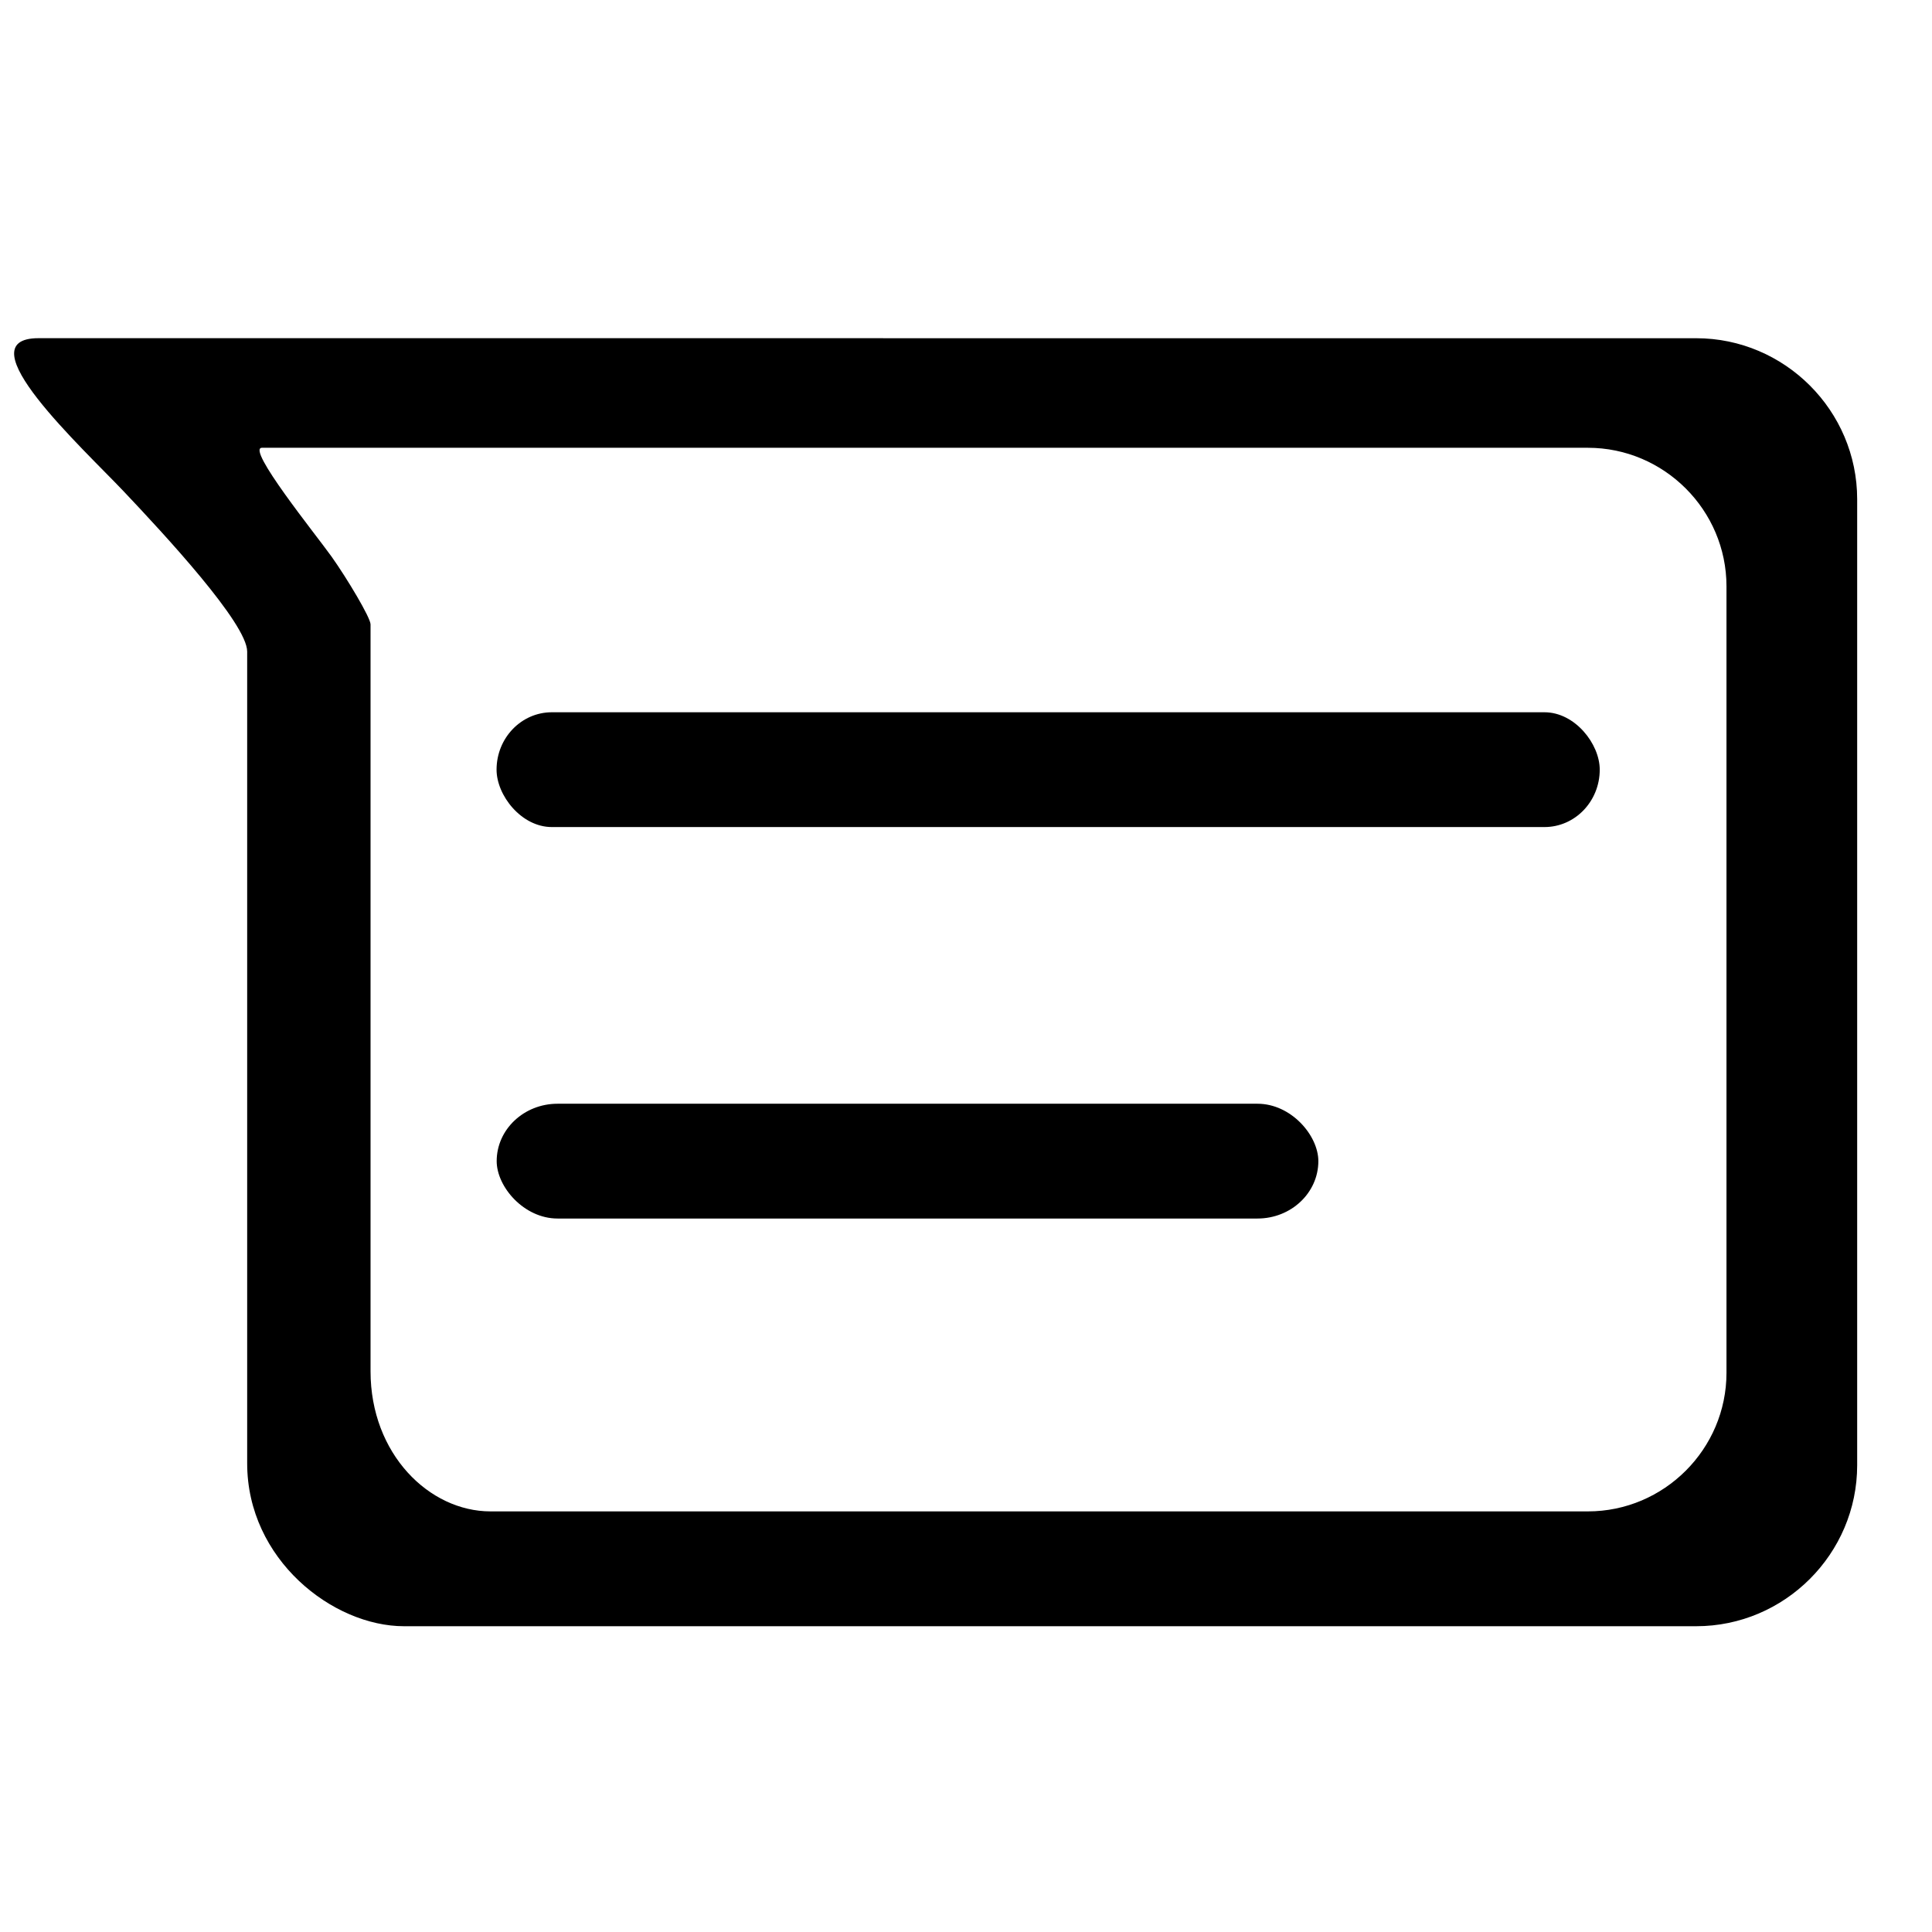 <?xml version="1.0" encoding="UTF-8" standalone="no"?>
<!-- icon666.com - MILLIONS OF FREE VECTOR ICONS -->

<svg
   id="Layer_1"
   enable-background="new 0 0 48 48"
   viewBox="0 0 48 48"
   version="1.1"
   sodipodi:docname="chats_regular.svg"
   inkscape:version="1.4 (86a8ad7, 2024-10-11)"
   xmlns:inkscape="http://www.inkscape.org/namespaces/inkscape"
   xmlns:sodipodi="http://sodipodi.sourceforge.net/DTD/sodipodi-0.dtd"
   xmlns="http://www.w3.org/2000/svg"
   xmlns:svg="http://www.w3.org/2000/svg">
  <defs
     id="defs1" />
  <sodipodi:namedview
     id="namedview1"
     pagecolor="#ffffff"
     bordercolor="#000000"
     borderopacity="0.25"
     inkscape:showpageshadow="2"
     inkscape:pageopacity="0.0"
     inkscape:pagecheckerboard="0"
     inkscape:deskcolor="#d1d1d1"
     showguides="true"
     inkscape:zoom="4"
     inkscape:cx="20.125"
     inkscape:cy="44.625"
     inkscape:window-width="1920"
     inkscape:window-height="1009"
     inkscape:window-x="-8"
     inkscape:window-y="-8"
     inkscape:window-maximized="1"
     inkscape:current-layer="Layer_1" />
  <path
     id="path1"
     d="m 0.959,8.402 c -1.881,0 1.109,2.742 2.121,3.813 C 4.091,13.284 6.141,15.493 6.141,16.188 v 20.168 c 0,2.39 2.13,4.047 3.896,4.047 h 32.104 c 2.2,0 4,-1.8 4,-4 v -24 c 0,-2.2 -1.8,-4 -4,-4 z M 6.509,11.125 H 39.451 c 1.894,0 3.443,1.549 3.443,3.443 v 19.539 c 0,1.894 -1.549,3.443 -3.443,3.443 H 12.186 c -1.521,0 -2.98,-1.425 -2.98,-3.482 V 15.512 c 0,-0.166 -0.586,-1.145 -0.969,-1.684 C 7.848,13.283 6.104,11.125 6.509,11.125 Z"
     sodipodi:nodetypes="sssssssssszssssssssz" />
  <rect
     style="fill:#000000;fill-rule:evenodd;stroke:#000000;stroke-width:0;stroke-linecap:round;stroke-linejoin:round;fill-opacity:1"
     id="rect7"
     width="27.408"
     height="2.852"
     x="12.337"
     y="17.696"
     rx="1.373"
     ry="1.426" />
  <rect
     style="fill:#000000;fill-rule:evenodd;stroke:#000000;stroke-width:0;stroke-linecap:round;stroke-linejoin:round;fill-opacity:1"
     id="rect7-1"
     width="20.414"
     height="2.852"
     x="12.34"
     y="27.422"
     rx="1.512"
     ry="1.426" />
</svg>
